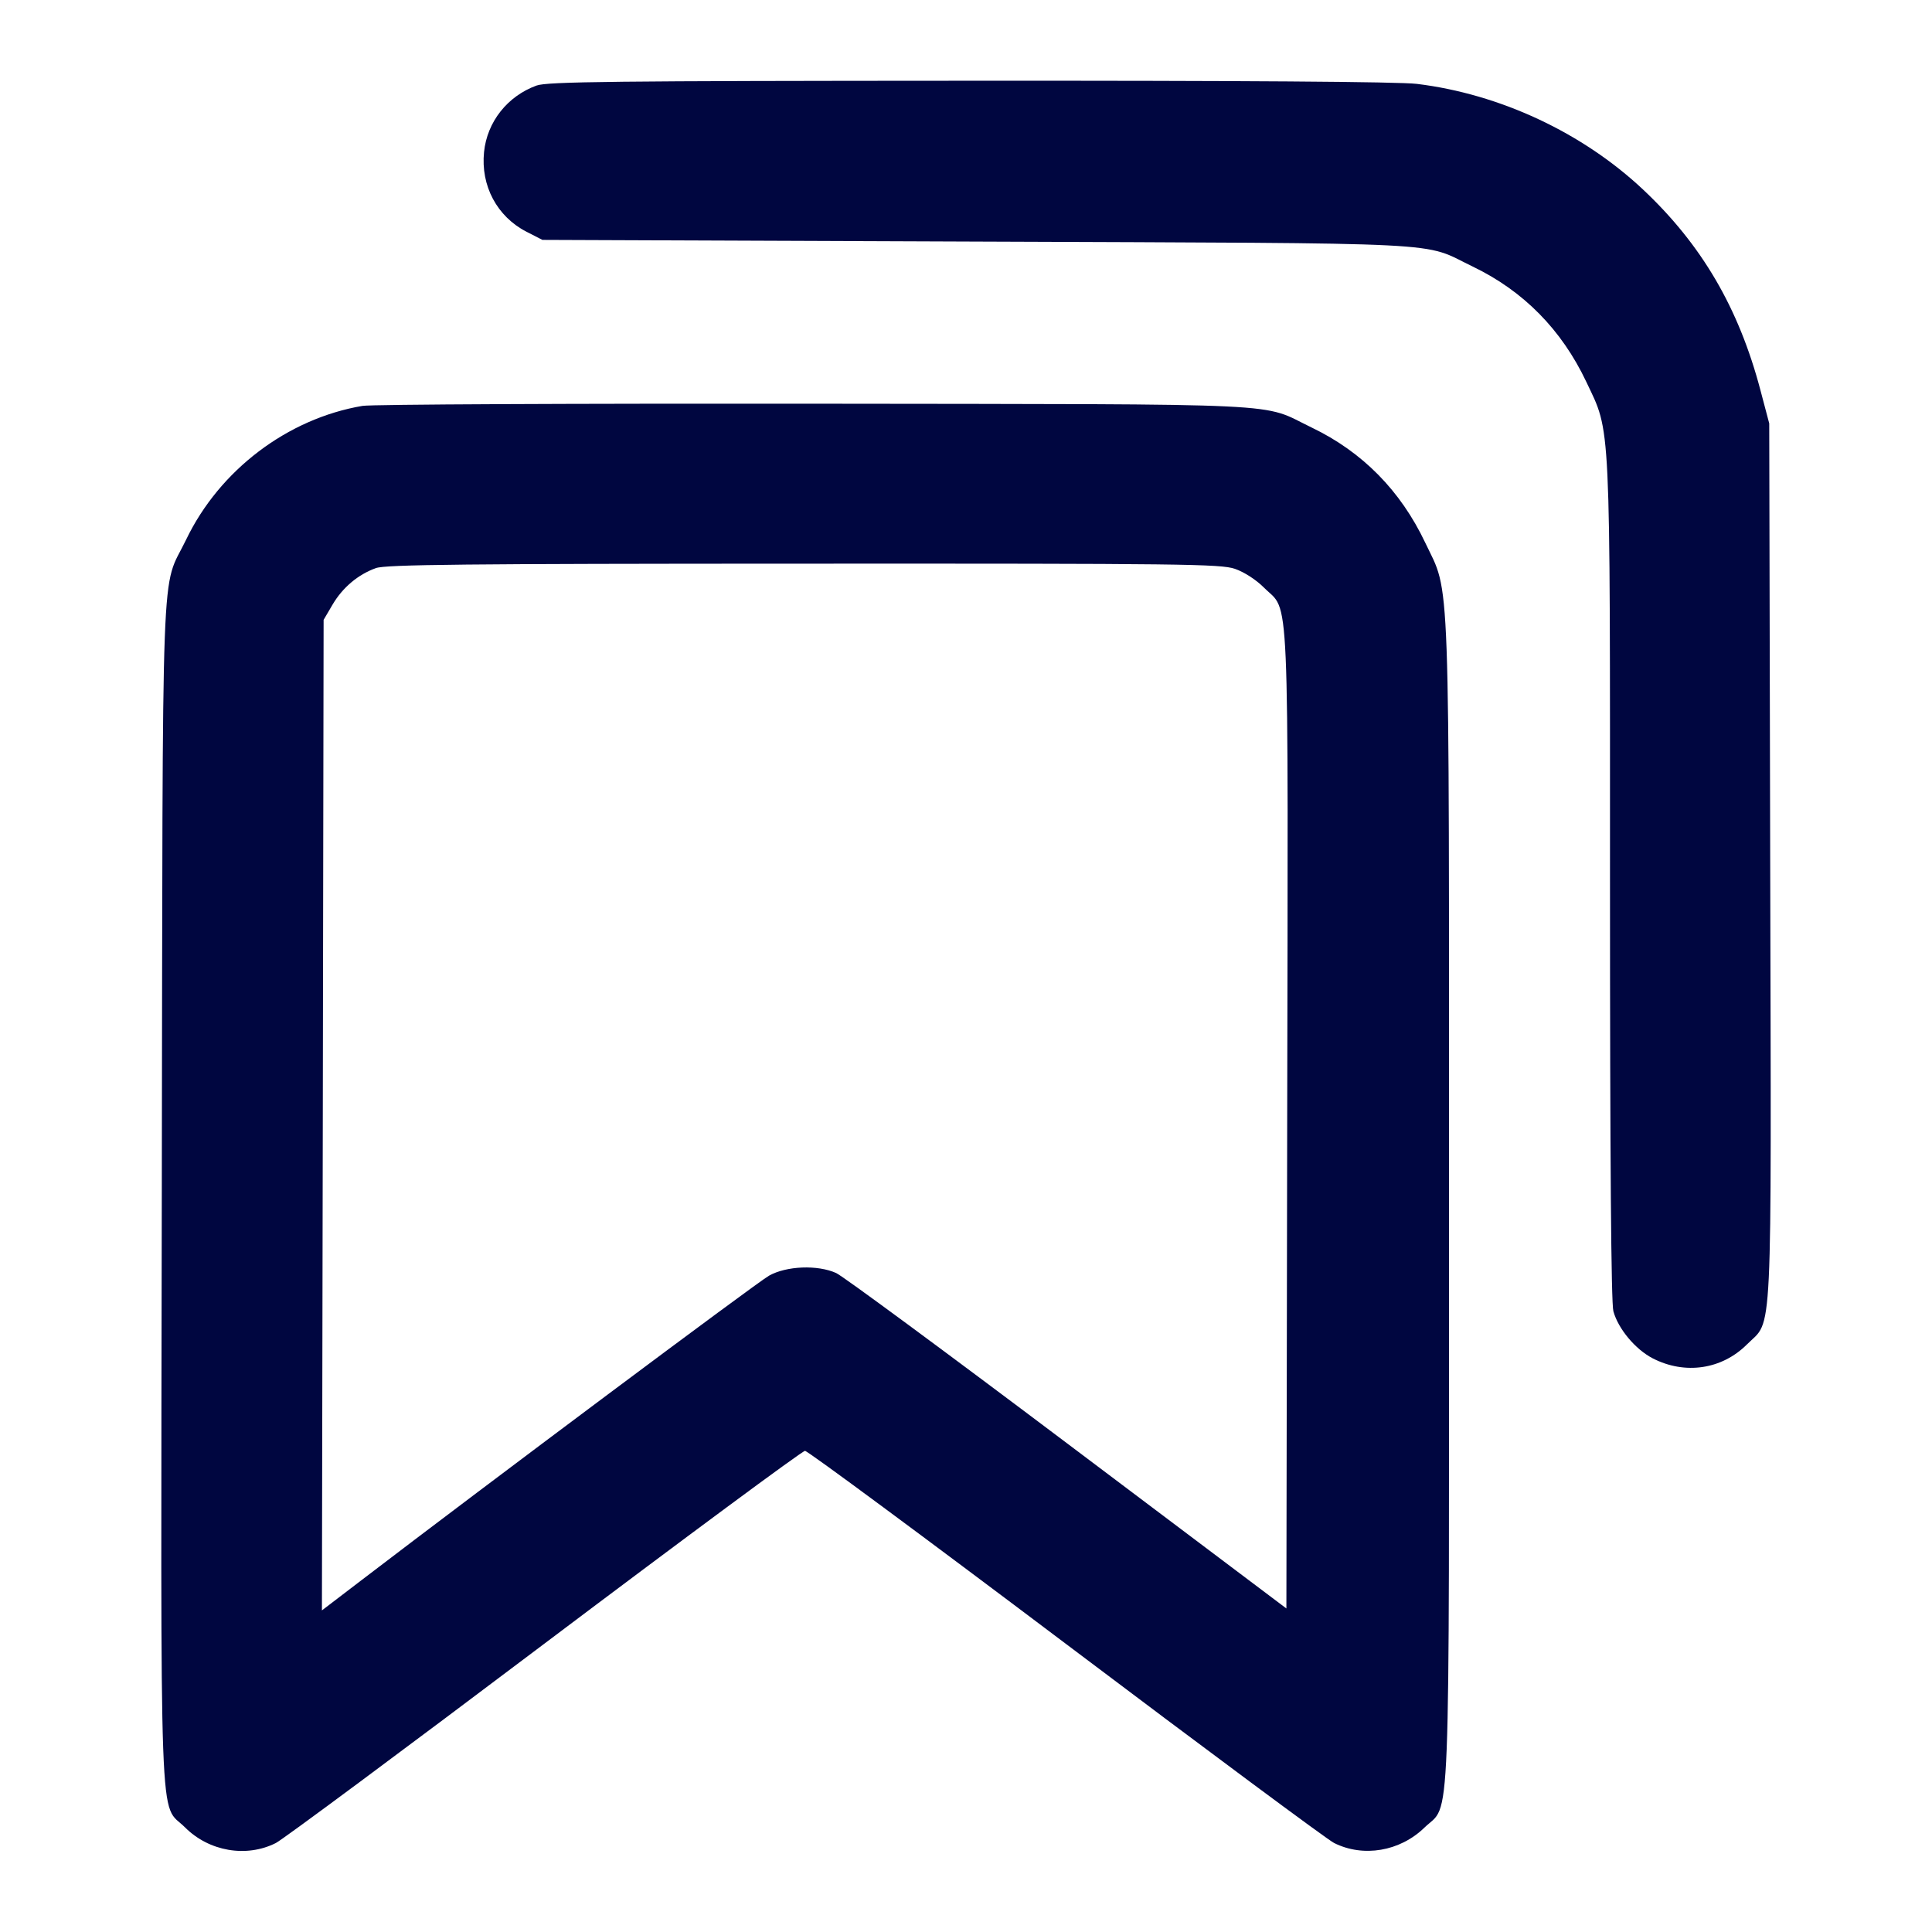 <svg xmlns="http://www.w3.org/2000/svg" width="24" height="24" fill="currentColor" class="mmi mmi-bookmark-multiple" viewBox="0 0 24 24"><path d="M6.664 1.063 C 6.303 1.195,6.051 1.514,6.013 1.888 C 5.970 2.307,6.174 2.690,6.539 2.878 L 6.738 2.980 12.139 3.001 C 18.161 3.025,17.646 2.999,18.296 3.312 C 18.924 3.614,19.398 4.095,19.704 4.740 C 20.013 5.394,20.000 5.114,20.000 10.954 C 20.000 14.403,20.014 16.190,20.042 16.289 C 20.103 16.509,20.315 16.762,20.531 16.874 C 20.932 17.080,21.390 17.012,21.701 16.701 C 22.025 16.377,22.004 16.817,21.990 10.696 L 21.978 5.260 21.869 4.848 C 21.599 3.824,21.138 3.038,20.409 2.353 C 19.657 1.647,18.632 1.168,17.601 1.042 C 17.381 1.015,15.426 1.001,12.041 1.003 C 7.614 1.005,6.796 1.014,6.664 1.063 M4.503 5.042 C 3.571 5.200,2.727 5.840,2.312 6.704 C 1.995 7.363,2.023 6.600,2.010 14.797 C 1.997 23.046,1.973 22.375,2.299 22.701 C 2.597 22.999,3.060 23.079,3.426 22.895 C 3.511 22.853,5.011 21.739,6.760 20.420 C 8.509 19.102,9.967 18.023,10.000 18.023 C 10.033 18.023,11.492 19.102,13.240 20.420 C 14.989 21.739,16.488 22.852,16.572 22.894 C 16.935 23.076,17.390 22.999,17.694 22.704 C 18.025 22.382,18.000 23.015,18.000 14.937 C 18.000 6.884,18.019 7.405,17.704 6.740 C 17.398 6.095,16.924 5.614,16.296 5.312 C 15.643 4.998,16.171 5.023,10.120 5.015 C 7.139 5.012,4.611 5.023,4.503 5.042 M15.340 7.066 C 15.456 7.106,15.603 7.201,15.702 7.300 C 16.024 7.622,16.002 7.111,15.990 13.921 L 15.980 19.981 13.260 17.933 C 11.764 16.806,10.471 15.852,10.387 15.814 C 10.157 15.710,9.770 15.725,9.553 15.847 C 9.406 15.929,6.059 18.430,4.490 19.630 L 3.999 20.005 4.010 13.852 L 4.020 7.700 4.131 7.511 C 4.256 7.298,4.449 7.136,4.670 7.057 C 4.792 7.013,5.774 7.003,9.983 7.002 C 14.686 7.000,15.163 7.006,15.340 7.066 " fill="#000640" stroke="none" fill-rule="evenodd"></path></svg>